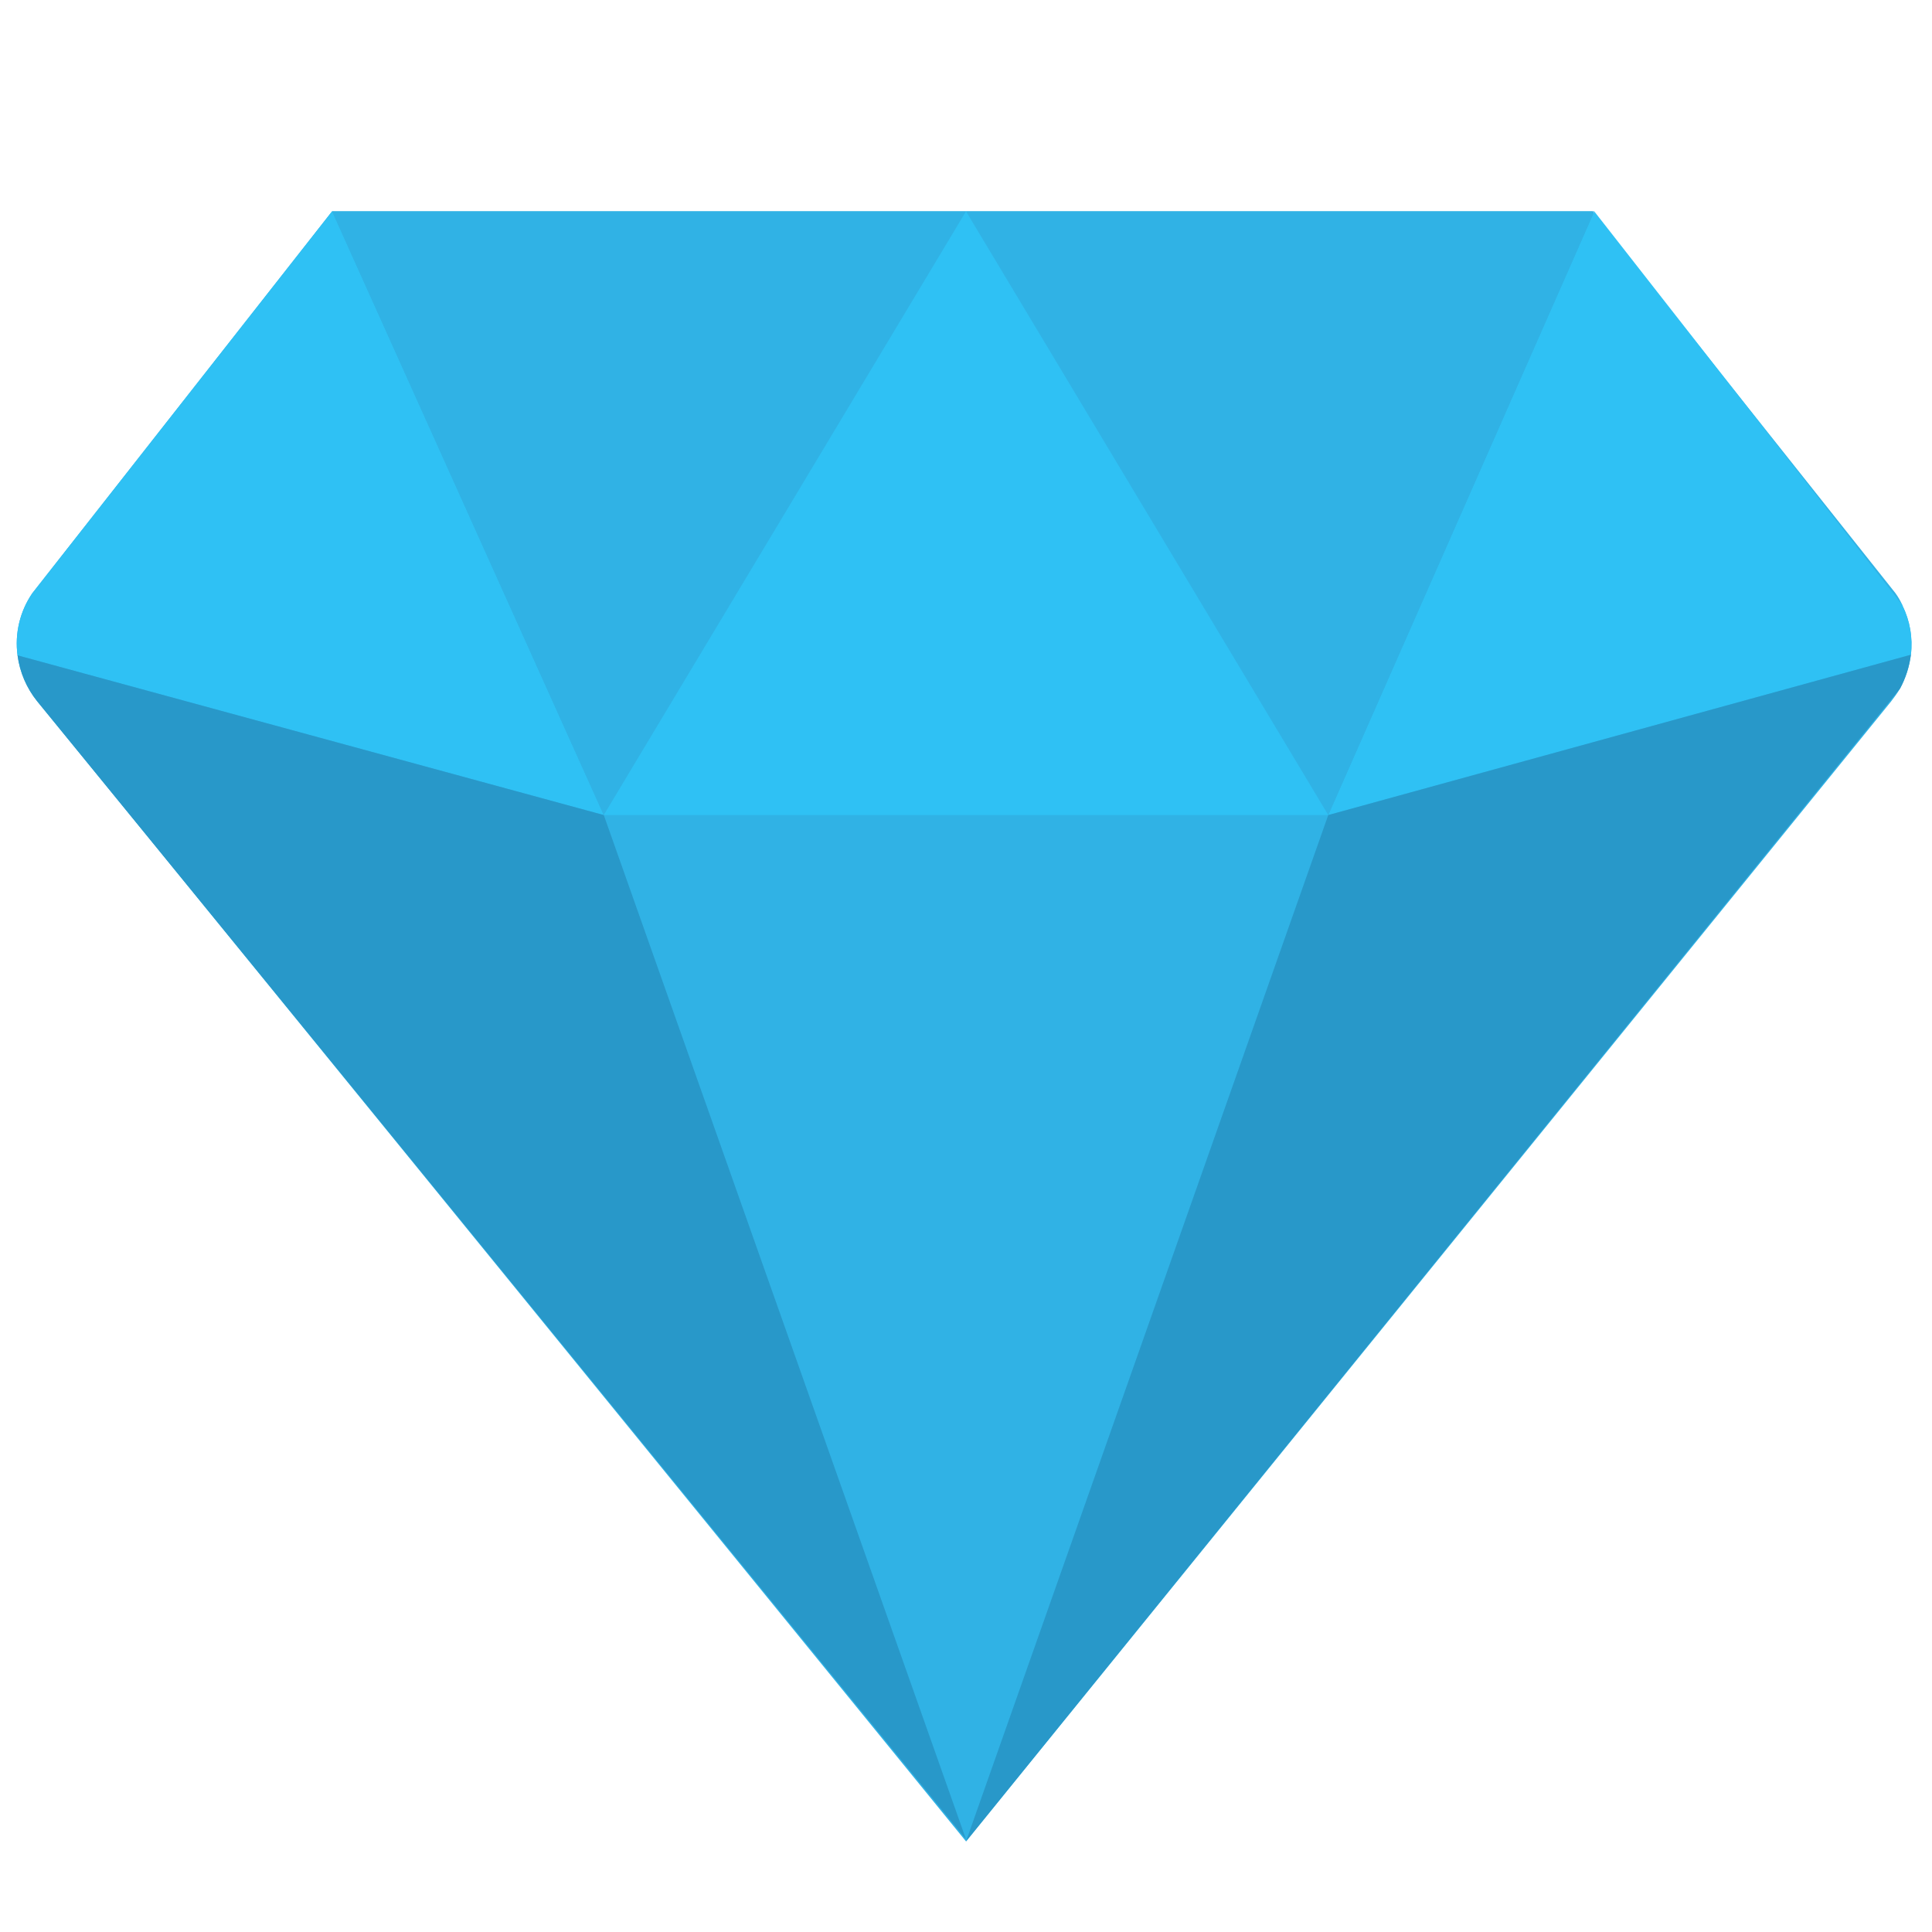 <svg width="48" height="48" viewBox="0 0 48 48" fill="none" xmlns="http://www.w3.org/2000/svg">
<path d="M47.476 16.267C47.438 16.562 47.347 16.847 47.206 17.108C47.138 17.22 47.062 17.327 46.981 17.43L24.001 45.75L3.653 20.767L0.923 17.422C0.66 17.094 0.491 16.7 0.436 16.282C0.363 15.74 0.494 15.189 0.803 14.738L8.251 5.25H39.563L39.593 5.295L47.093 14.738C47.161 14.832 47.218 14.932 47.266 15.037V15.045C47.453 15.423 47.526 15.848 47.476 16.267Z" fill="#30B2E5"/>
<path d="M15.001 20.25L0.436 16.282C0.363 15.74 0.494 15.189 0.803 14.738L8.251 5.25L15.001 20.25Z" fill="#2FC1F4"/>
<path d="M8.25 5.25L15 20.25L24 5.25H8.25Z" fill="#30B2E5"/>
<path d="M24 45.697L3.653 20.767L0.923 17.422C0.659 17.094 0.491 16.7 0.436 16.282L15.001 20.25L24 45.697Z" fill="#2898C9"/>
<path d="M47.475 16.267L33 20.25L39.593 5.295L39.608 5.25L47.265 15.037V15.045C47.453 15.423 47.526 15.848 47.475 16.267Z" fill="#2FC1F4"/>
<path d="M39.609 5.25L33 20.25L24 5.25H39.609Z" fill="#30B2E5"/>
<path d="M24 5.25L15 20.25H24H33L24 5.25Z" fill="#2FC1F4"/>
<path d="M47.475 16.267C47.438 16.562 47.346 16.846 47.205 17.108L24 45.75L33 20.25L47.475 16.267Z" fill="#2898C9"/>
</svg>

